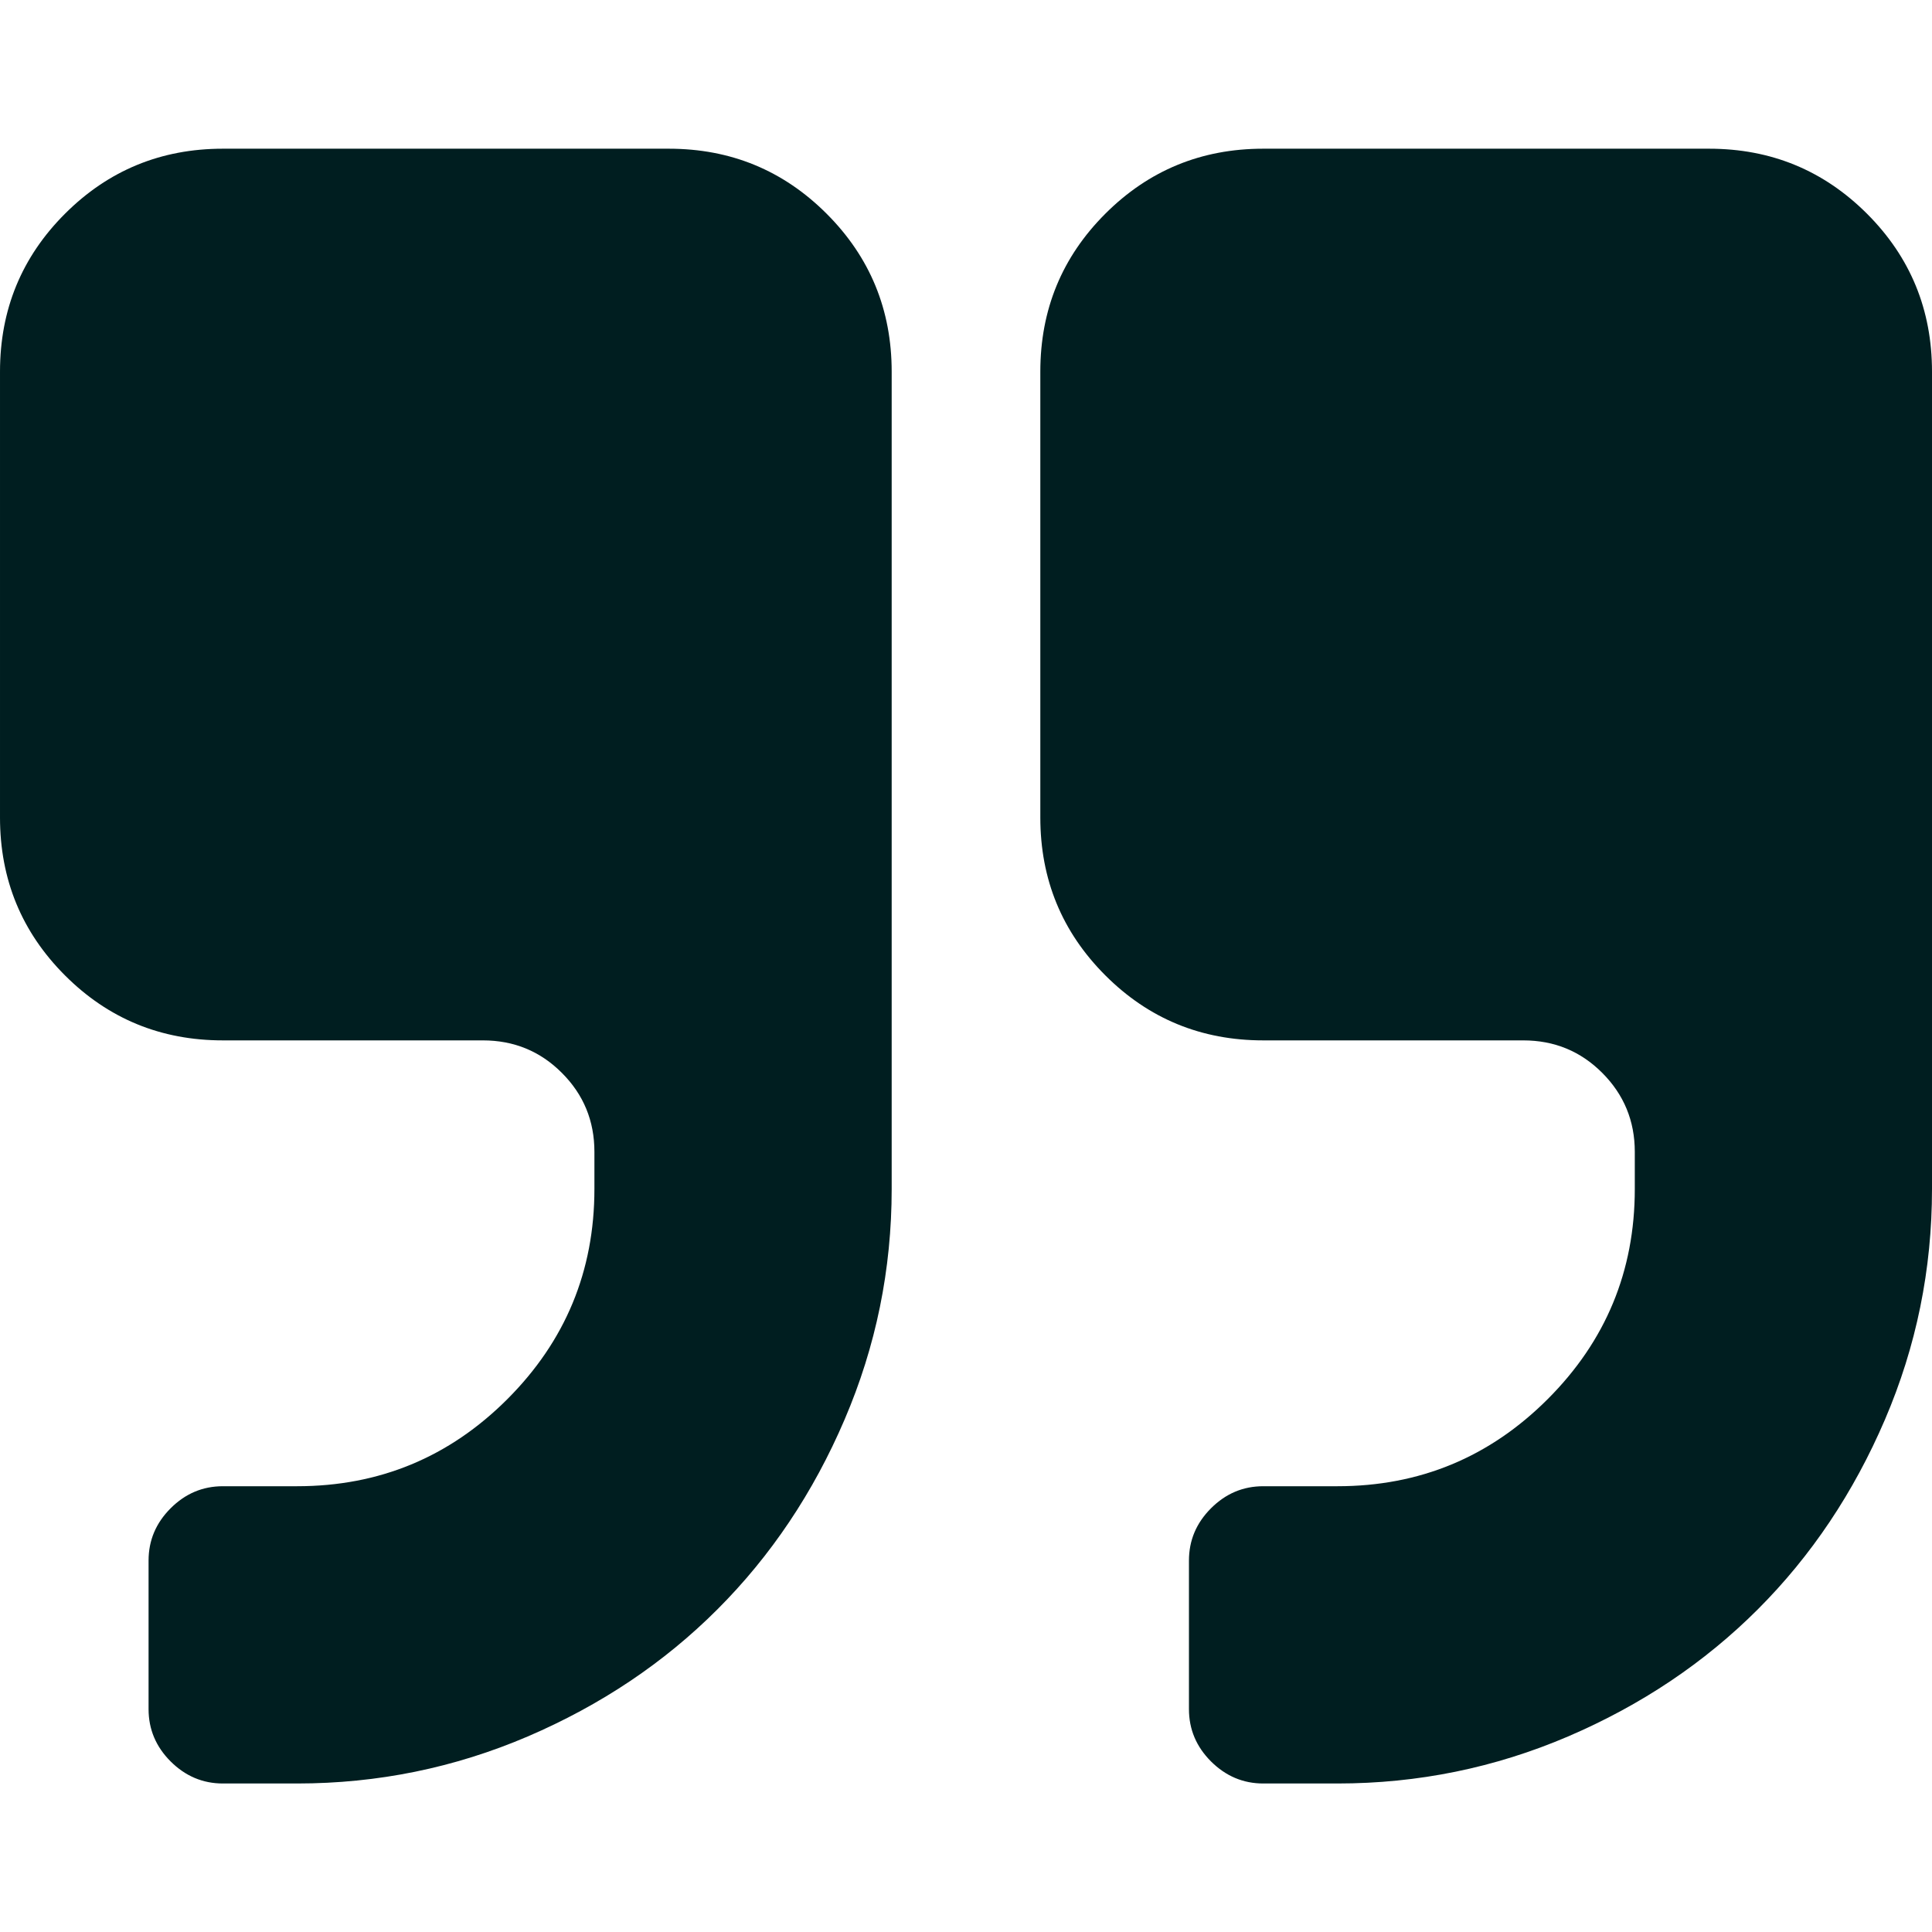 <svg width="30" height="30" viewBox="0 0 30 30" fill="none" xmlns="http://www.w3.org/2000/svg">
<path d="M19.616 16.155H23.654C24.135 16.155 24.544 16.323 24.88 16.66C25.216 16.997 25.385 17.405 25.385 17.886V18.463C25.385 19.737 24.934 20.825 24.032 21.726C23.131 22.627 22.043 23.078 20.769 23.078H19.616C19.303 23.078 19.033 23.192 18.804 23.421C18.576 23.649 18.462 23.919 18.462 24.232V26.54C18.462 26.852 18.576 27.123 18.804 27.351C19.033 27.579 19.303 27.694 19.616 27.694H20.769C22.019 27.694 23.212 27.45 24.348 26.964C25.484 26.477 26.466 25.819 27.296 24.989C28.125 24.16 28.783 23.178 29.27 22.042C29.757 20.906 30 19.713 30 18.463V5.771C30 4.809 29.664 3.992 28.991 3.319C28.317 2.646 27.5 2.309 26.538 2.309H19.615C18.654 2.309 17.836 2.646 17.163 3.319C16.49 3.992 16.154 4.809 16.154 5.771V12.694C16.154 13.655 16.49 14.472 17.164 15.146C17.837 15.819 18.654 16.155 19.616 16.155Z" fill="#001E20"/>
<path d="M1.009 15.146C1.682 15.819 2.499 16.155 3.461 16.155H7.499C7.98 16.155 8.389 16.323 8.725 16.66C9.062 16.997 9.23 17.405 9.23 17.886V18.463C9.23 19.737 8.779 20.825 7.878 21.726C6.977 22.627 5.889 23.078 4.614 23.078H3.461C3.148 23.078 2.878 23.192 2.649 23.421C2.421 23.649 2.307 23.919 2.307 24.232V26.54C2.307 26.852 2.421 27.123 2.649 27.351C2.878 27.579 3.148 27.694 3.461 27.694H4.614C5.865 27.694 7.058 27.45 8.194 26.964C9.329 26.477 10.312 25.819 11.141 24.989C11.97 24.16 12.629 23.178 13.115 22.042C13.602 20.906 13.846 19.713 13.846 18.463V5.771C13.846 4.809 13.509 3.992 12.836 3.319C12.163 2.646 11.346 2.309 10.384 2.309H3.461C2.5 2.309 1.682 2.646 1.009 3.319C0.336 3.992 3.14713e-05 4.809 3.14713e-05 5.771V12.694C-3.24249e-05 13.656 0.336 14.472 1.009 15.146Z" fill="#001E20"/>
</svg>

